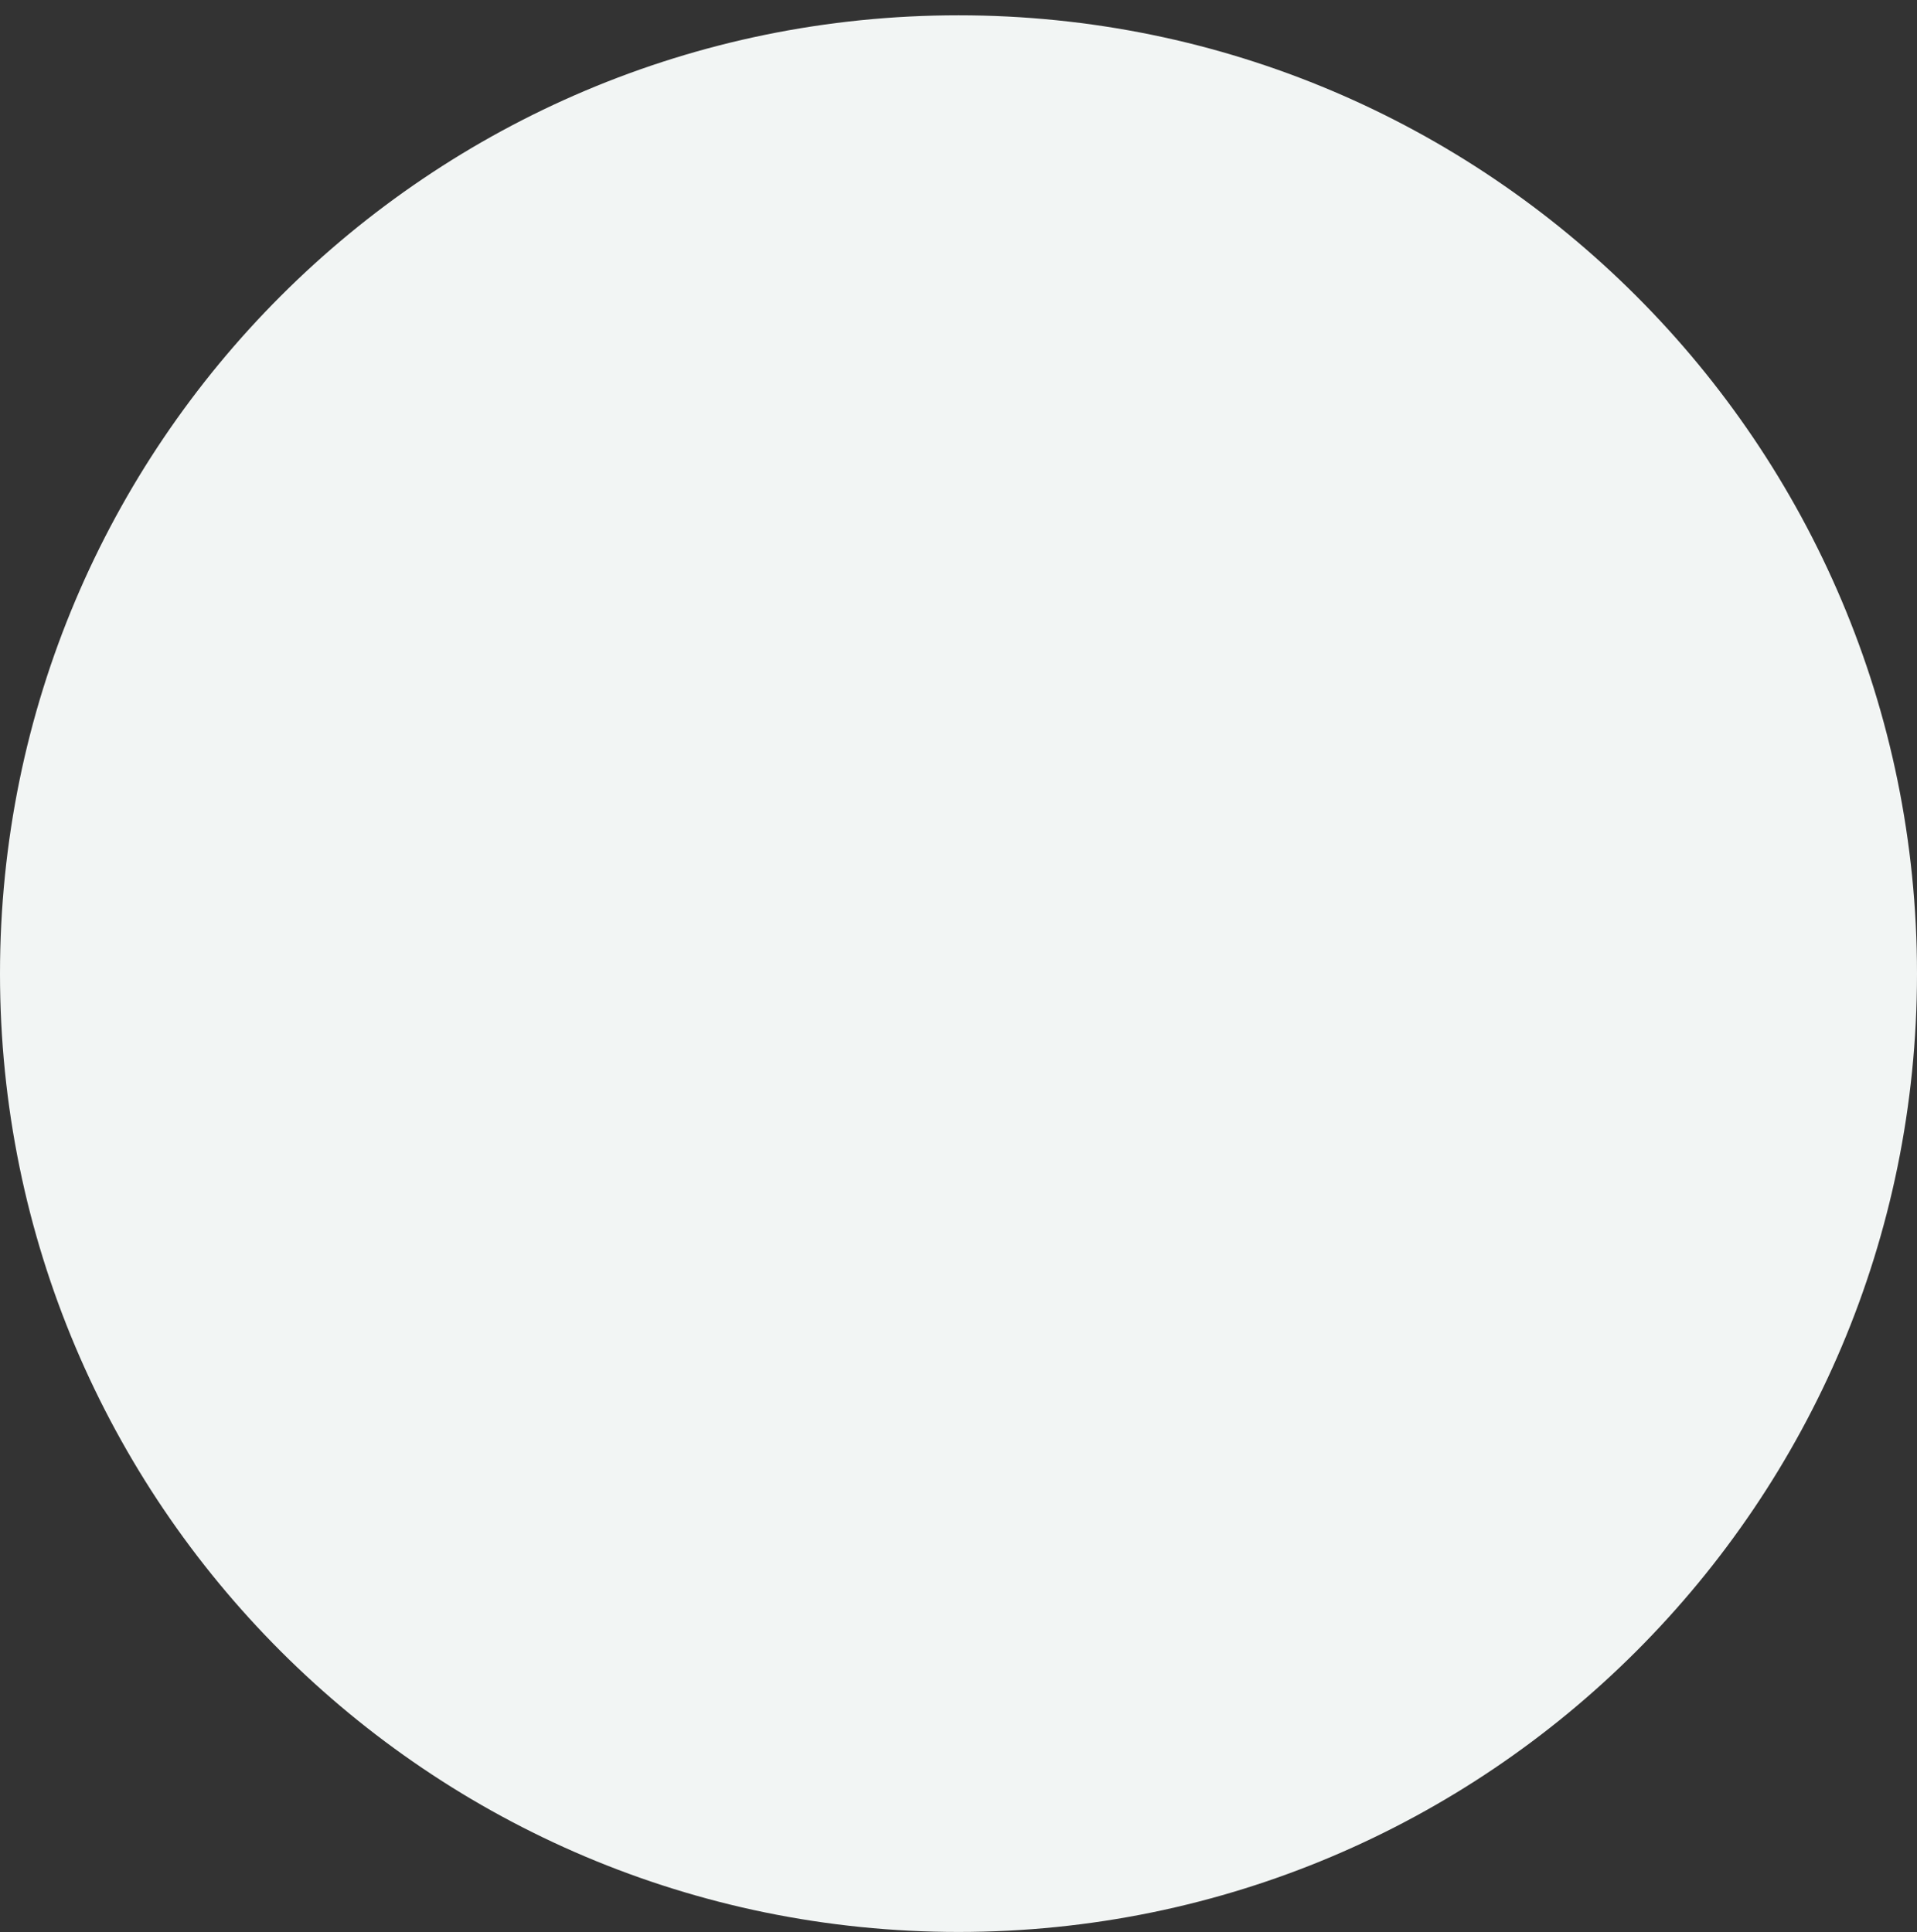 <svg width="125" height="126" viewBox="0 0 125 126" fill="none" xmlns="http://www.w3.org/2000/svg">
<rect x="0" y="0" width="125" height="126" fill="#333333" stroke="none"/>
<path id="&#208;&#173;&#208;&#187;&#208;&#187;&#208;&#184;&#208;&#191;&#209;&#129; 2" fill-rule="evenodd" clip-rule="evenodd" d="M62.5 0.998C97.018 0.998 125 28.98 125 63.498C125 98.015 97.018 125.997 62.5 125.997C27.982 125.997 -0 98.015 -0 63.498C-0 28.98 27.982 0.998 62.5 0.998Z" fill="#F2F5F4"/>
</svg>

